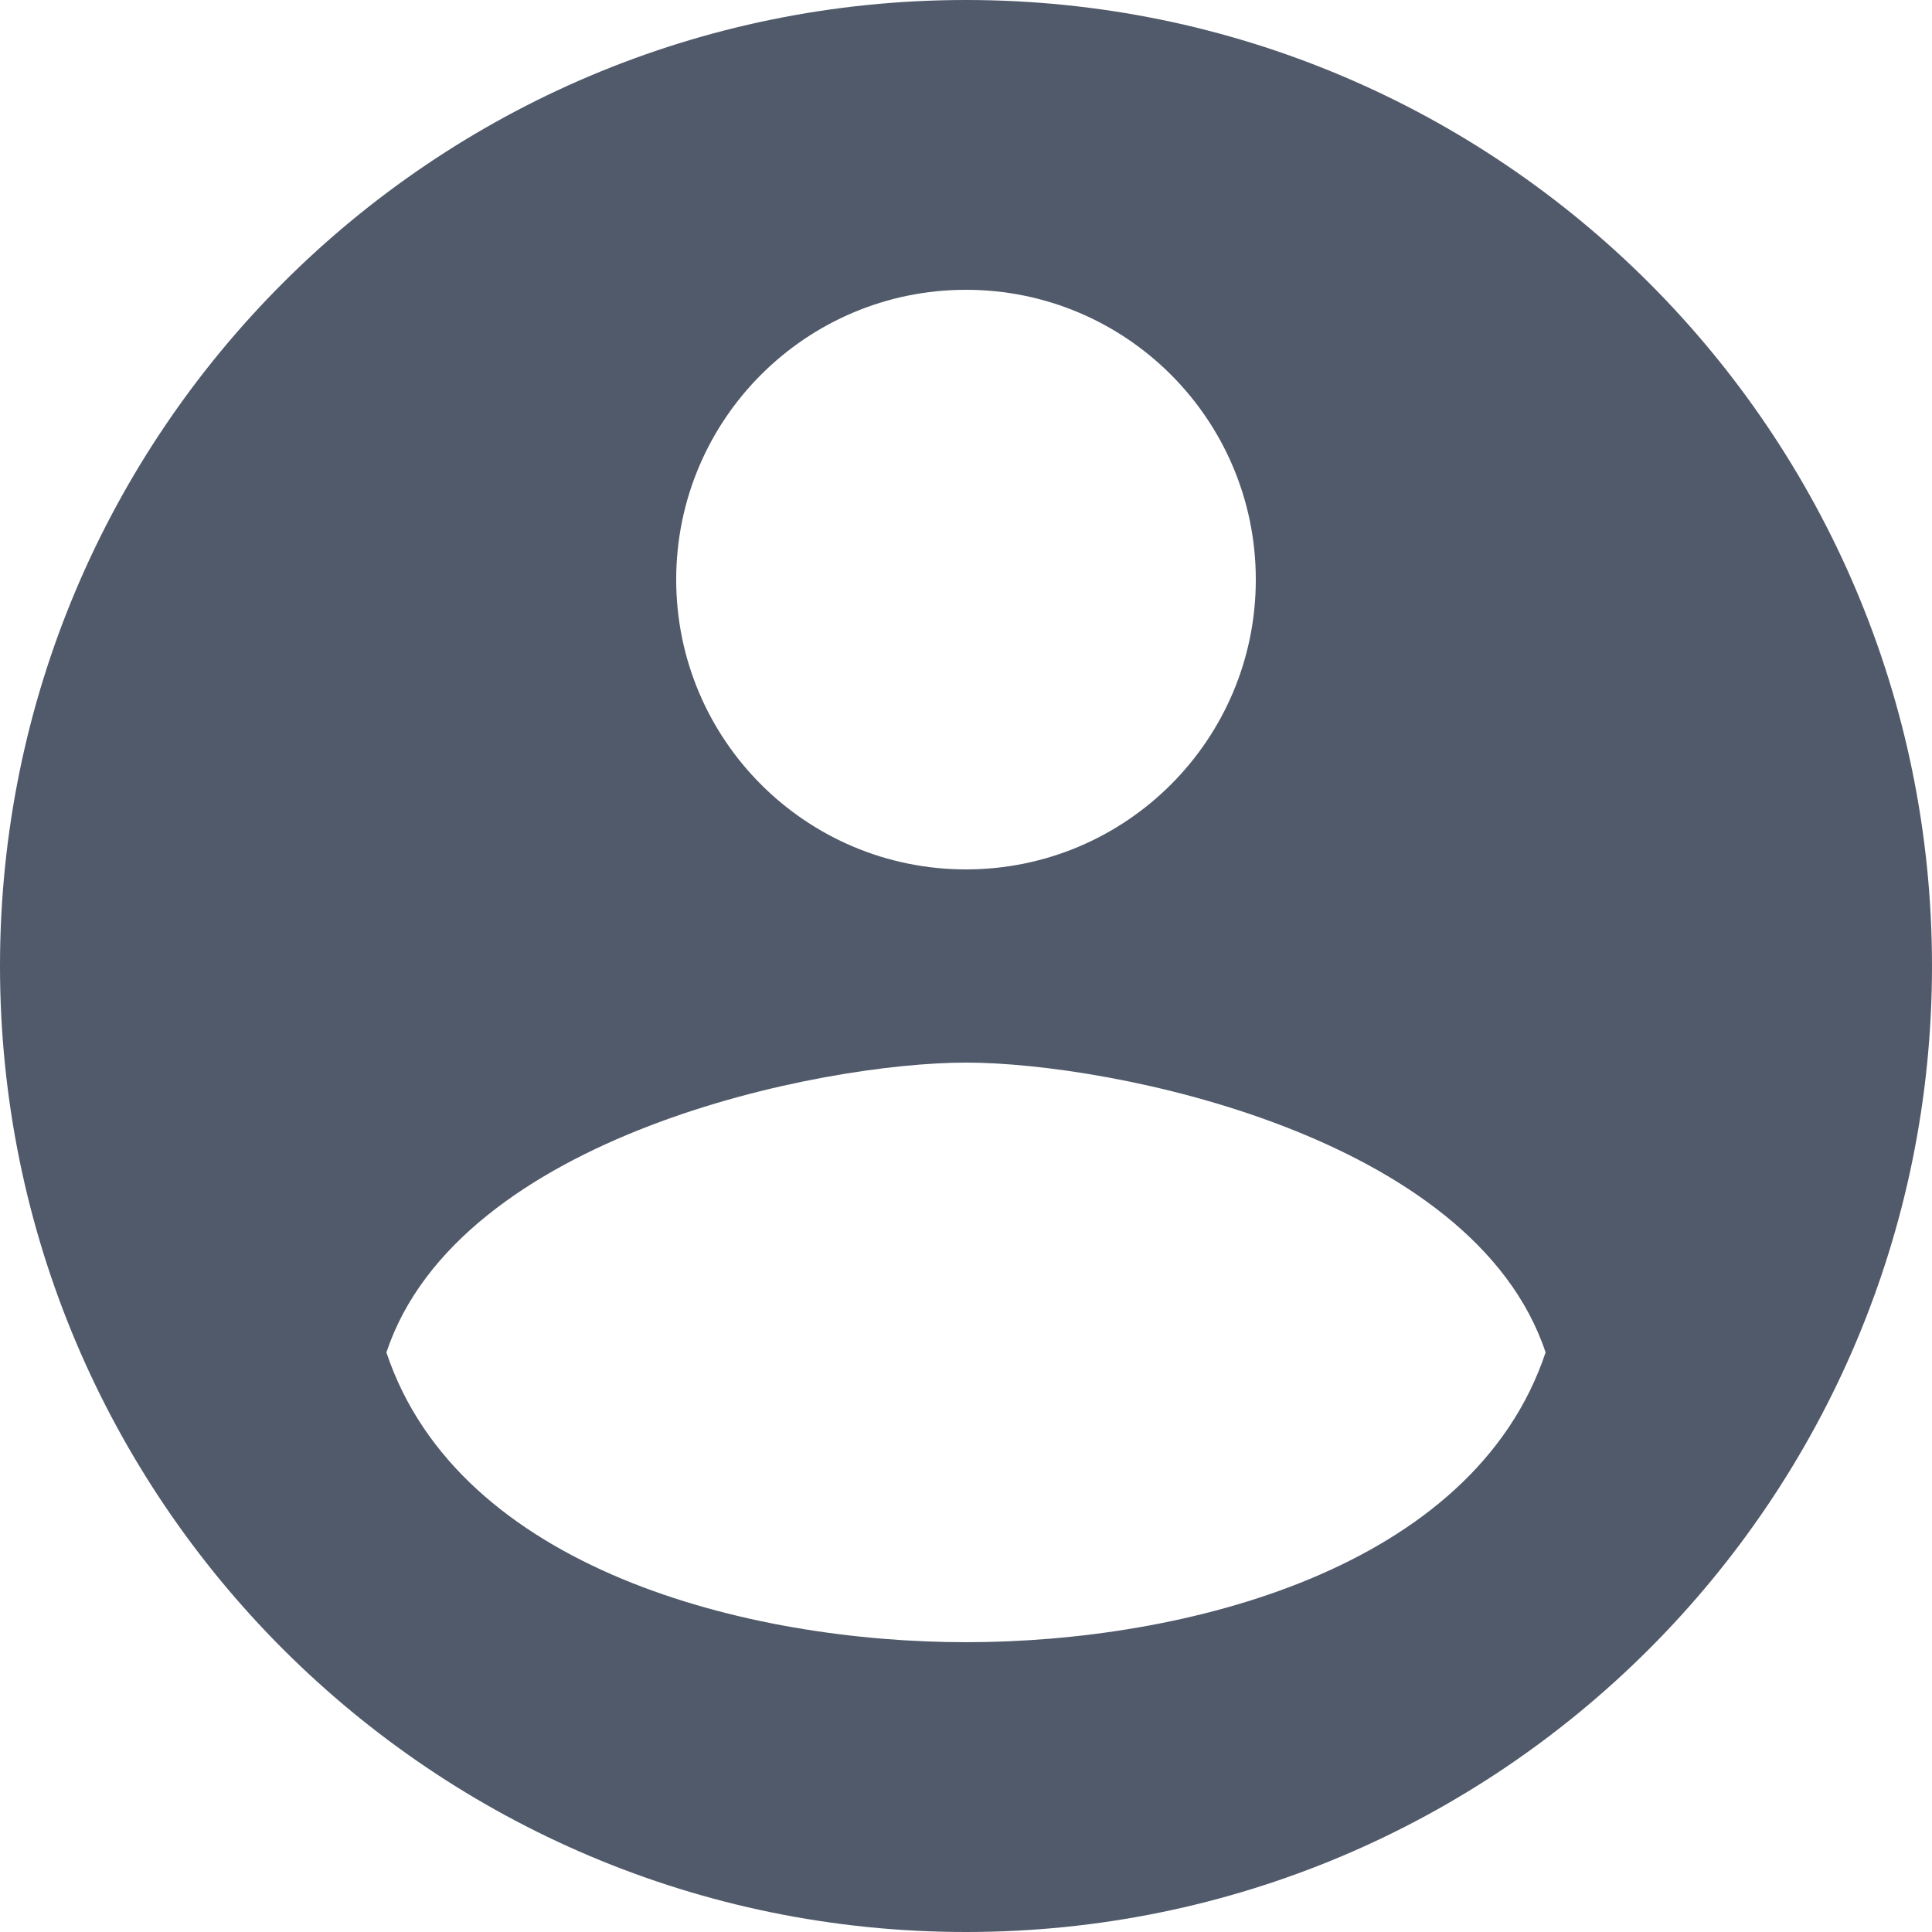 <svg width="40" height="40" viewBox="0 0 40 40" fill="none" xmlns="http://www.w3.org/2000/svg">
<path fill-rule="evenodd" clip-rule="evenodd" d="M20 40C31.046 40 40 31.046 40 20C40 8.954 31.046 0 20 0C8.954 0 0 8.954 0 20C0 31.046 8.954 40 20 40ZM20 18C23.314 18 26 15.314 26 12C26 8.686 23.314 6 20 6C16.686 6 14 8.686 14 12C14 15.314 16.686 18 20 18ZM8 28C9.5 23.5 17 22 20 22C23 22 30.5 23.5 32 28C30.5 32.5 24.5 34 20 34C15.5 34 9.5 32.5 8 28Z" fill="#515A6A"/>
</svg>
